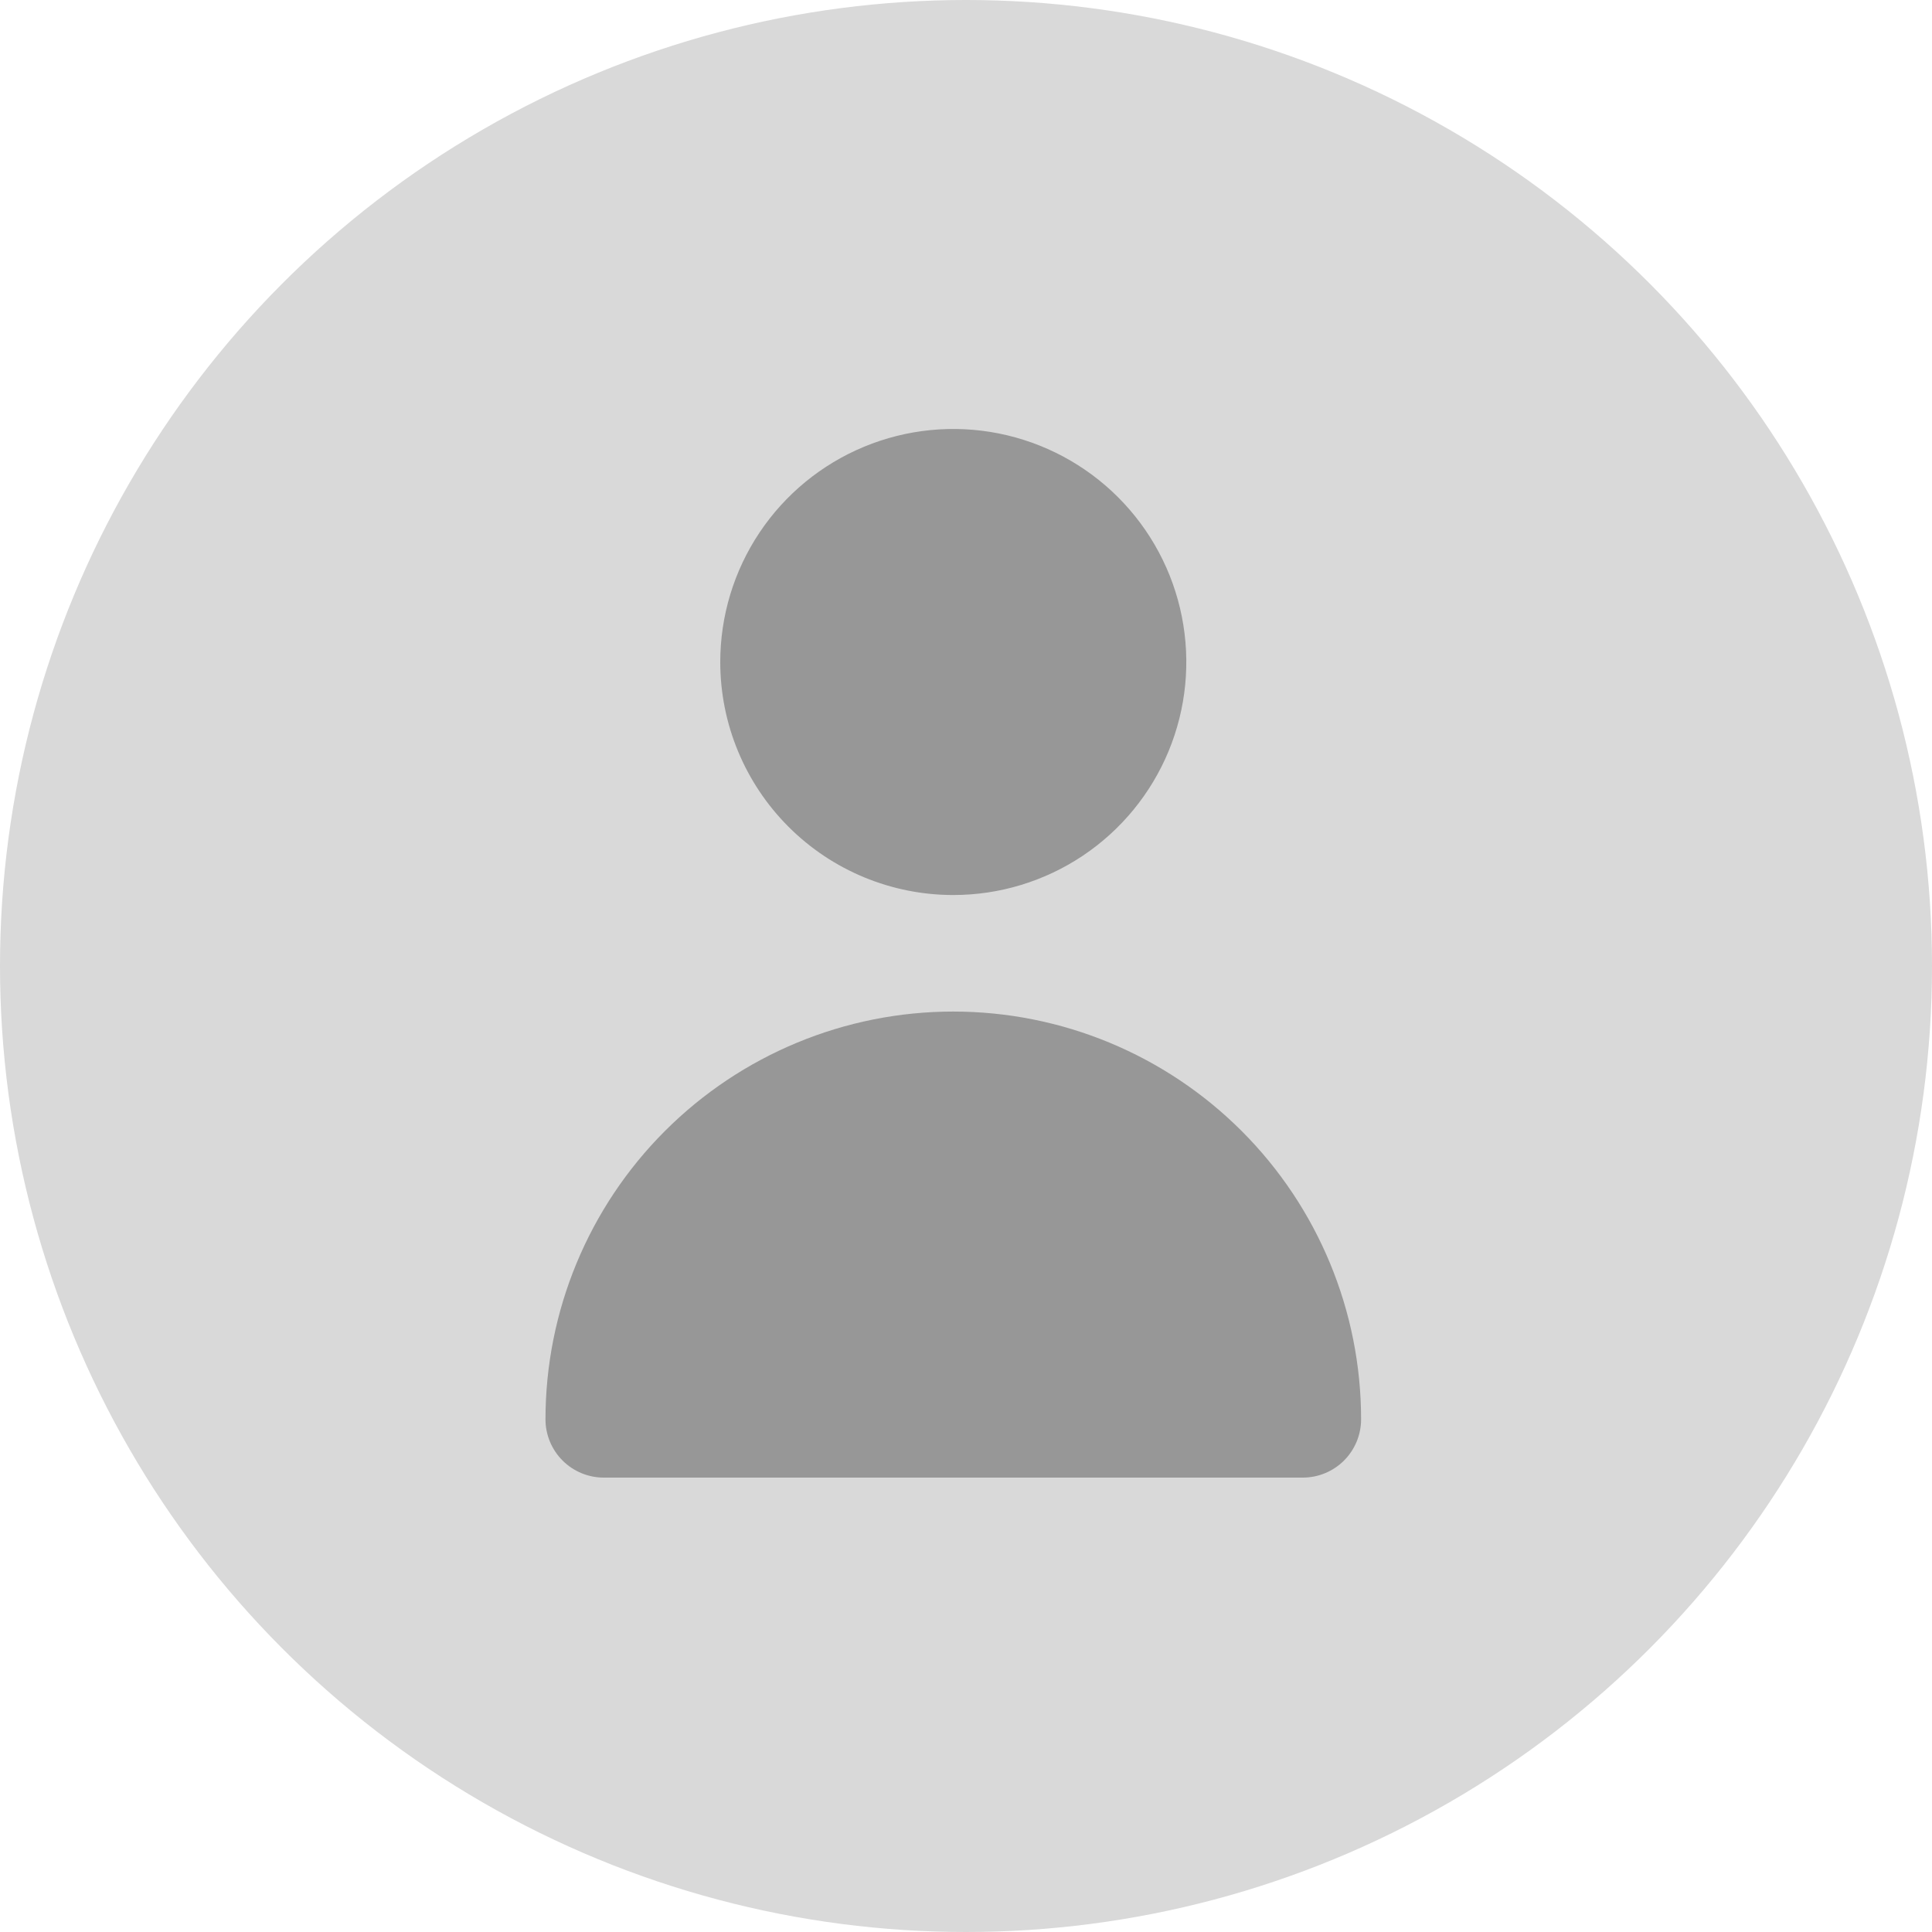 <svg width="76" height="76" viewBox="0 0 76 76" fill="none" xmlns="http://www.w3.org/2000/svg">
<circle cx="38" cy="38" r="38" fill="#D9D9D9"/>
<path d="M37.5 35.208C39.313 35.208 41.085 34.671 42.593 33.663C44.1 32.656 45.275 31.225 45.969 29.55C46.663 27.875 46.844 26.032 46.49 24.253C46.137 22.475 45.264 20.842 43.982 19.56C42.7 18.278 41.066 17.405 39.288 17.051C37.51 16.697 35.667 16.879 33.992 17.573C32.317 18.267 30.885 19.442 29.878 20.949C28.871 22.456 28.333 24.229 28.333 26.042C28.333 28.473 29.299 30.804 31.018 32.523C32.737 34.243 35.069 35.208 37.5 35.208Z" fill="#979797"/>
<path d="M51.25 58.125C51.858 58.125 52.441 57.883 52.87 57.454C53.3 57.024 53.542 56.441 53.542 55.833C53.542 51.579 51.852 47.498 48.843 44.49C45.835 41.482 41.754 39.792 37.5 39.792C33.245 39.792 29.165 41.482 26.157 44.49C23.148 47.498 21.458 51.579 21.458 55.833C21.458 56.441 21.7 57.024 22.13 57.454C22.559 57.883 23.142 58.125 23.75 58.125H51.25Z" fill="#979797"/>
</svg>
